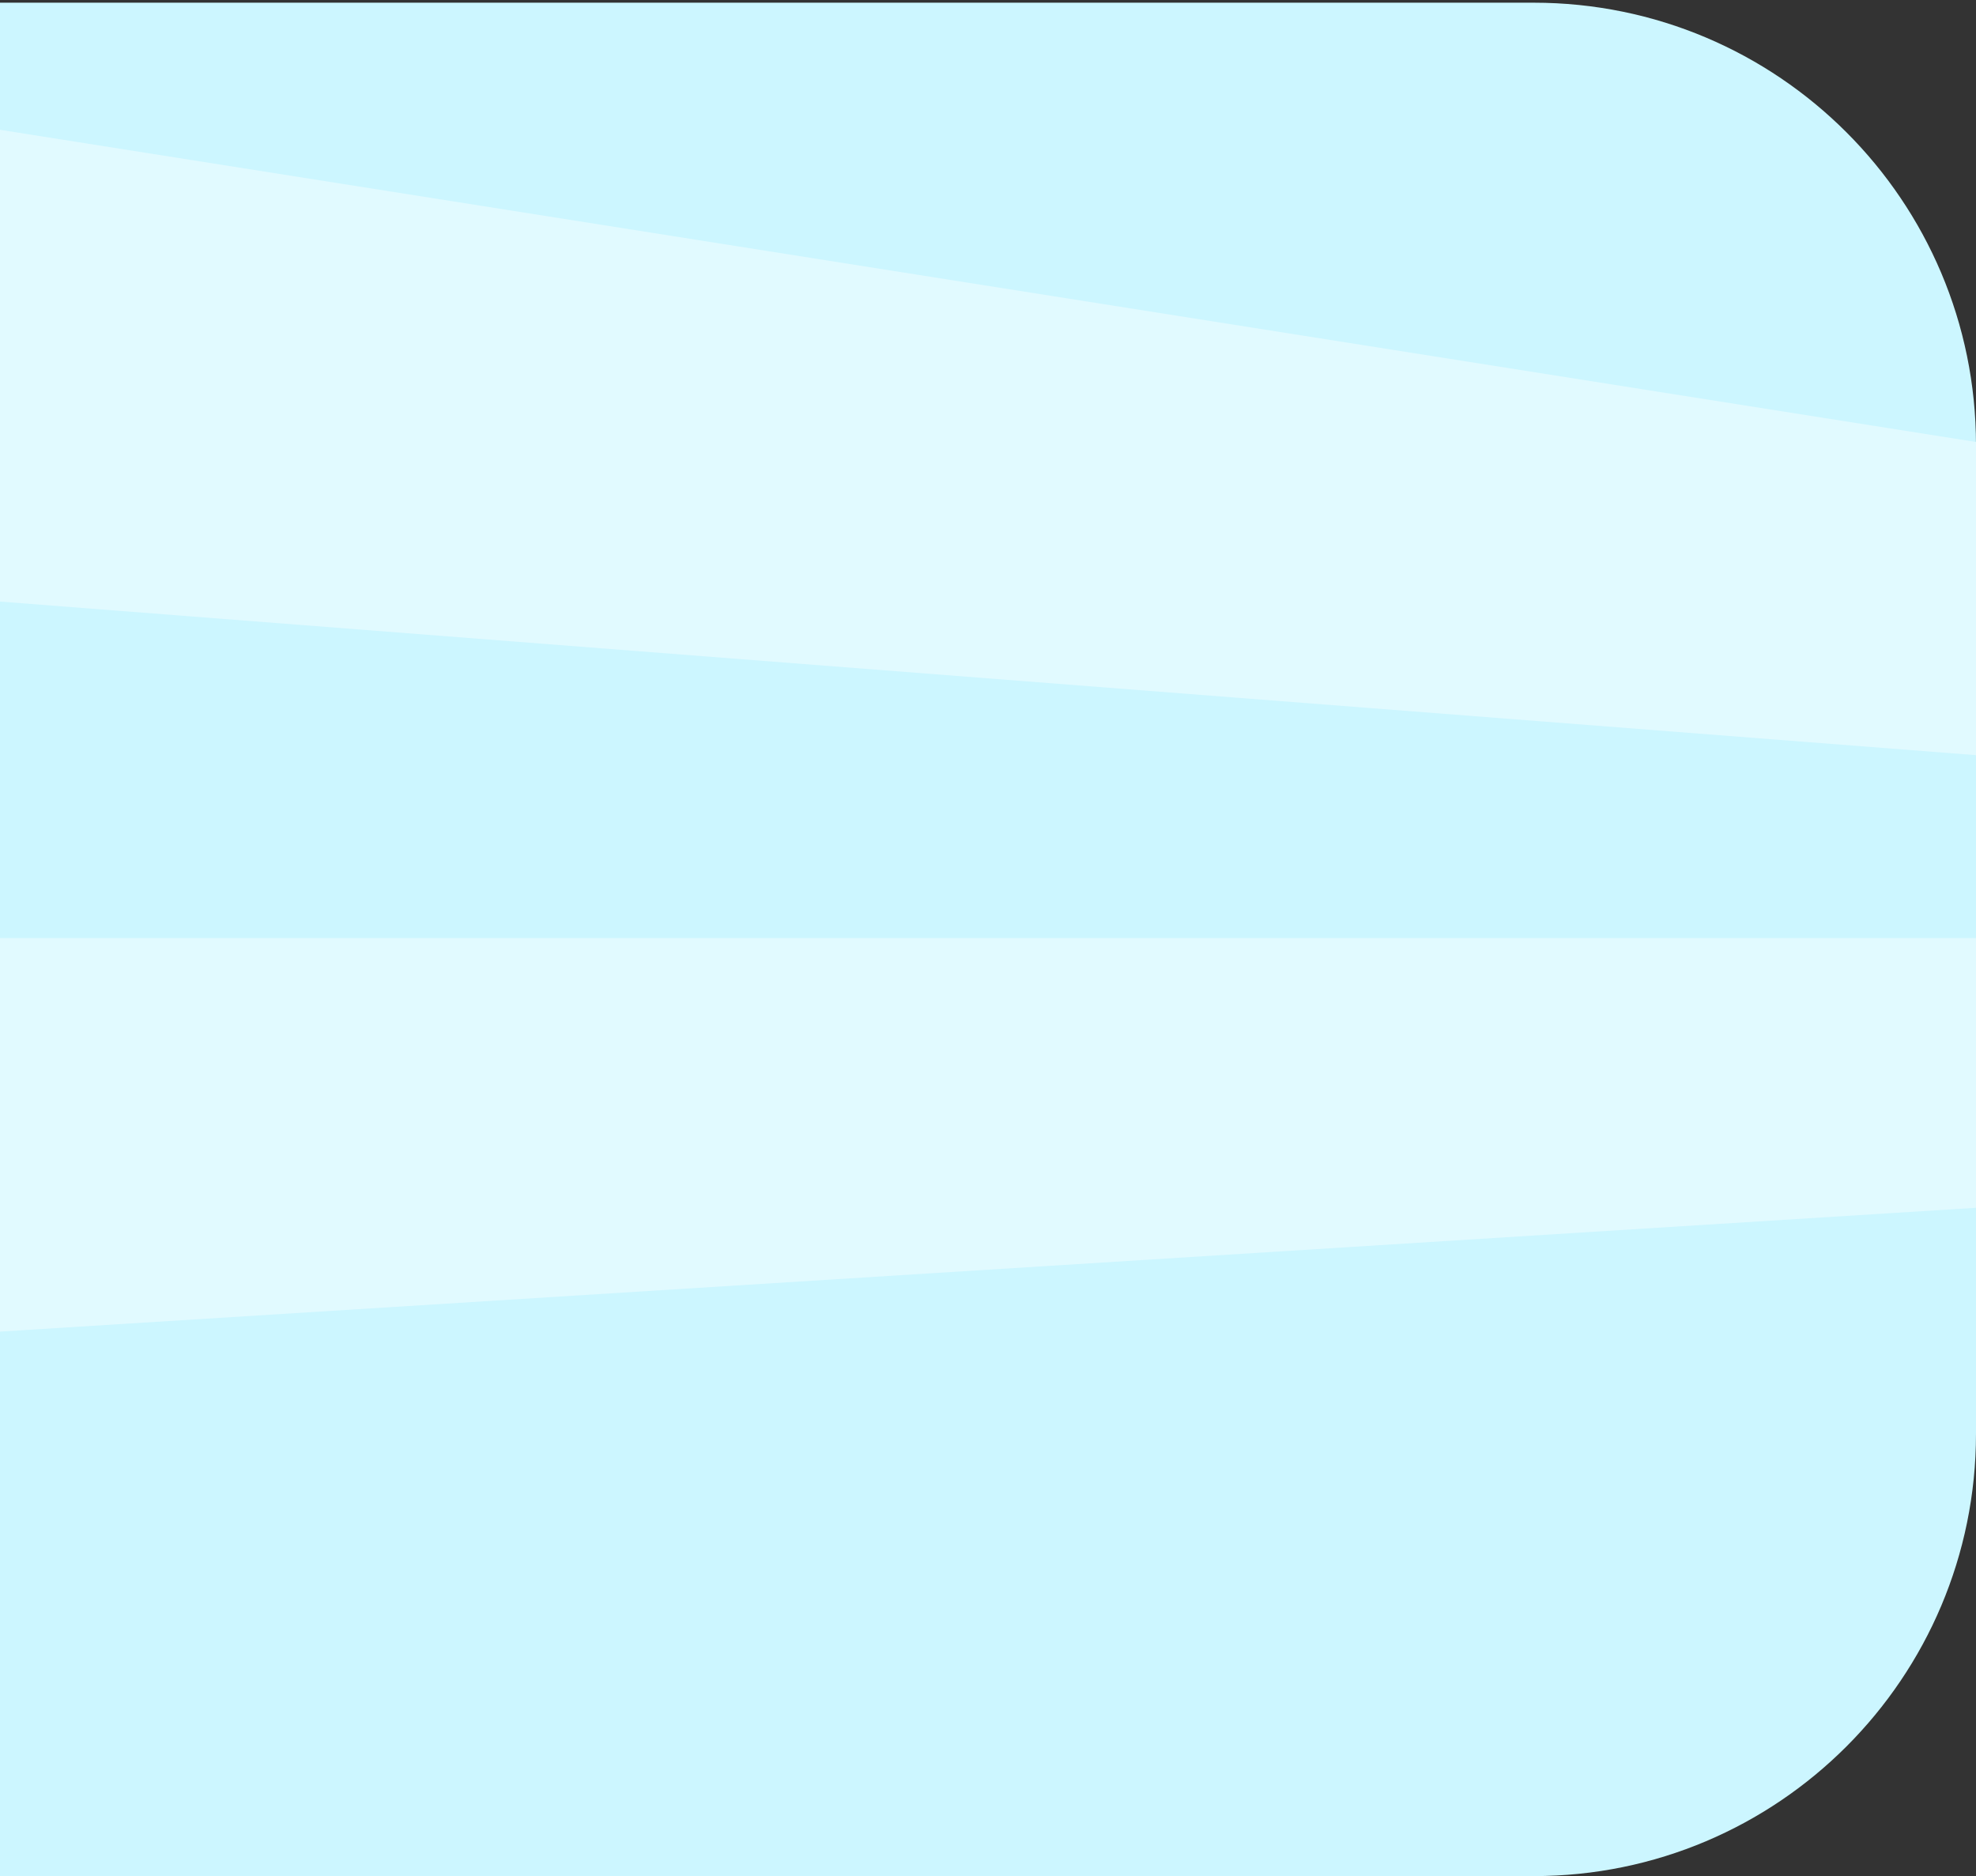 <svg width="670" height="636" viewBox="0 0 670 636" fill="none" xmlns="http://www.w3.org/2000/svg">
<rect x="0" y="0" width="670" height="636" fill="#333333" stroke="none"/>
<path d="M0 0.913H520C602.843 0.913 670 68.07 670 150.913V486C670 568.842 602.843 636 520 636H0V0.913Z" fill="#CCF6FF"/>
<path d="M0 44L670 149.831V256L0 203.93V44Z" fill="#E1FAFF"/>
<path d="M0 318H670V409.439L0 451.418V318Z" fill="#E1FAFF"/>
</svg>
